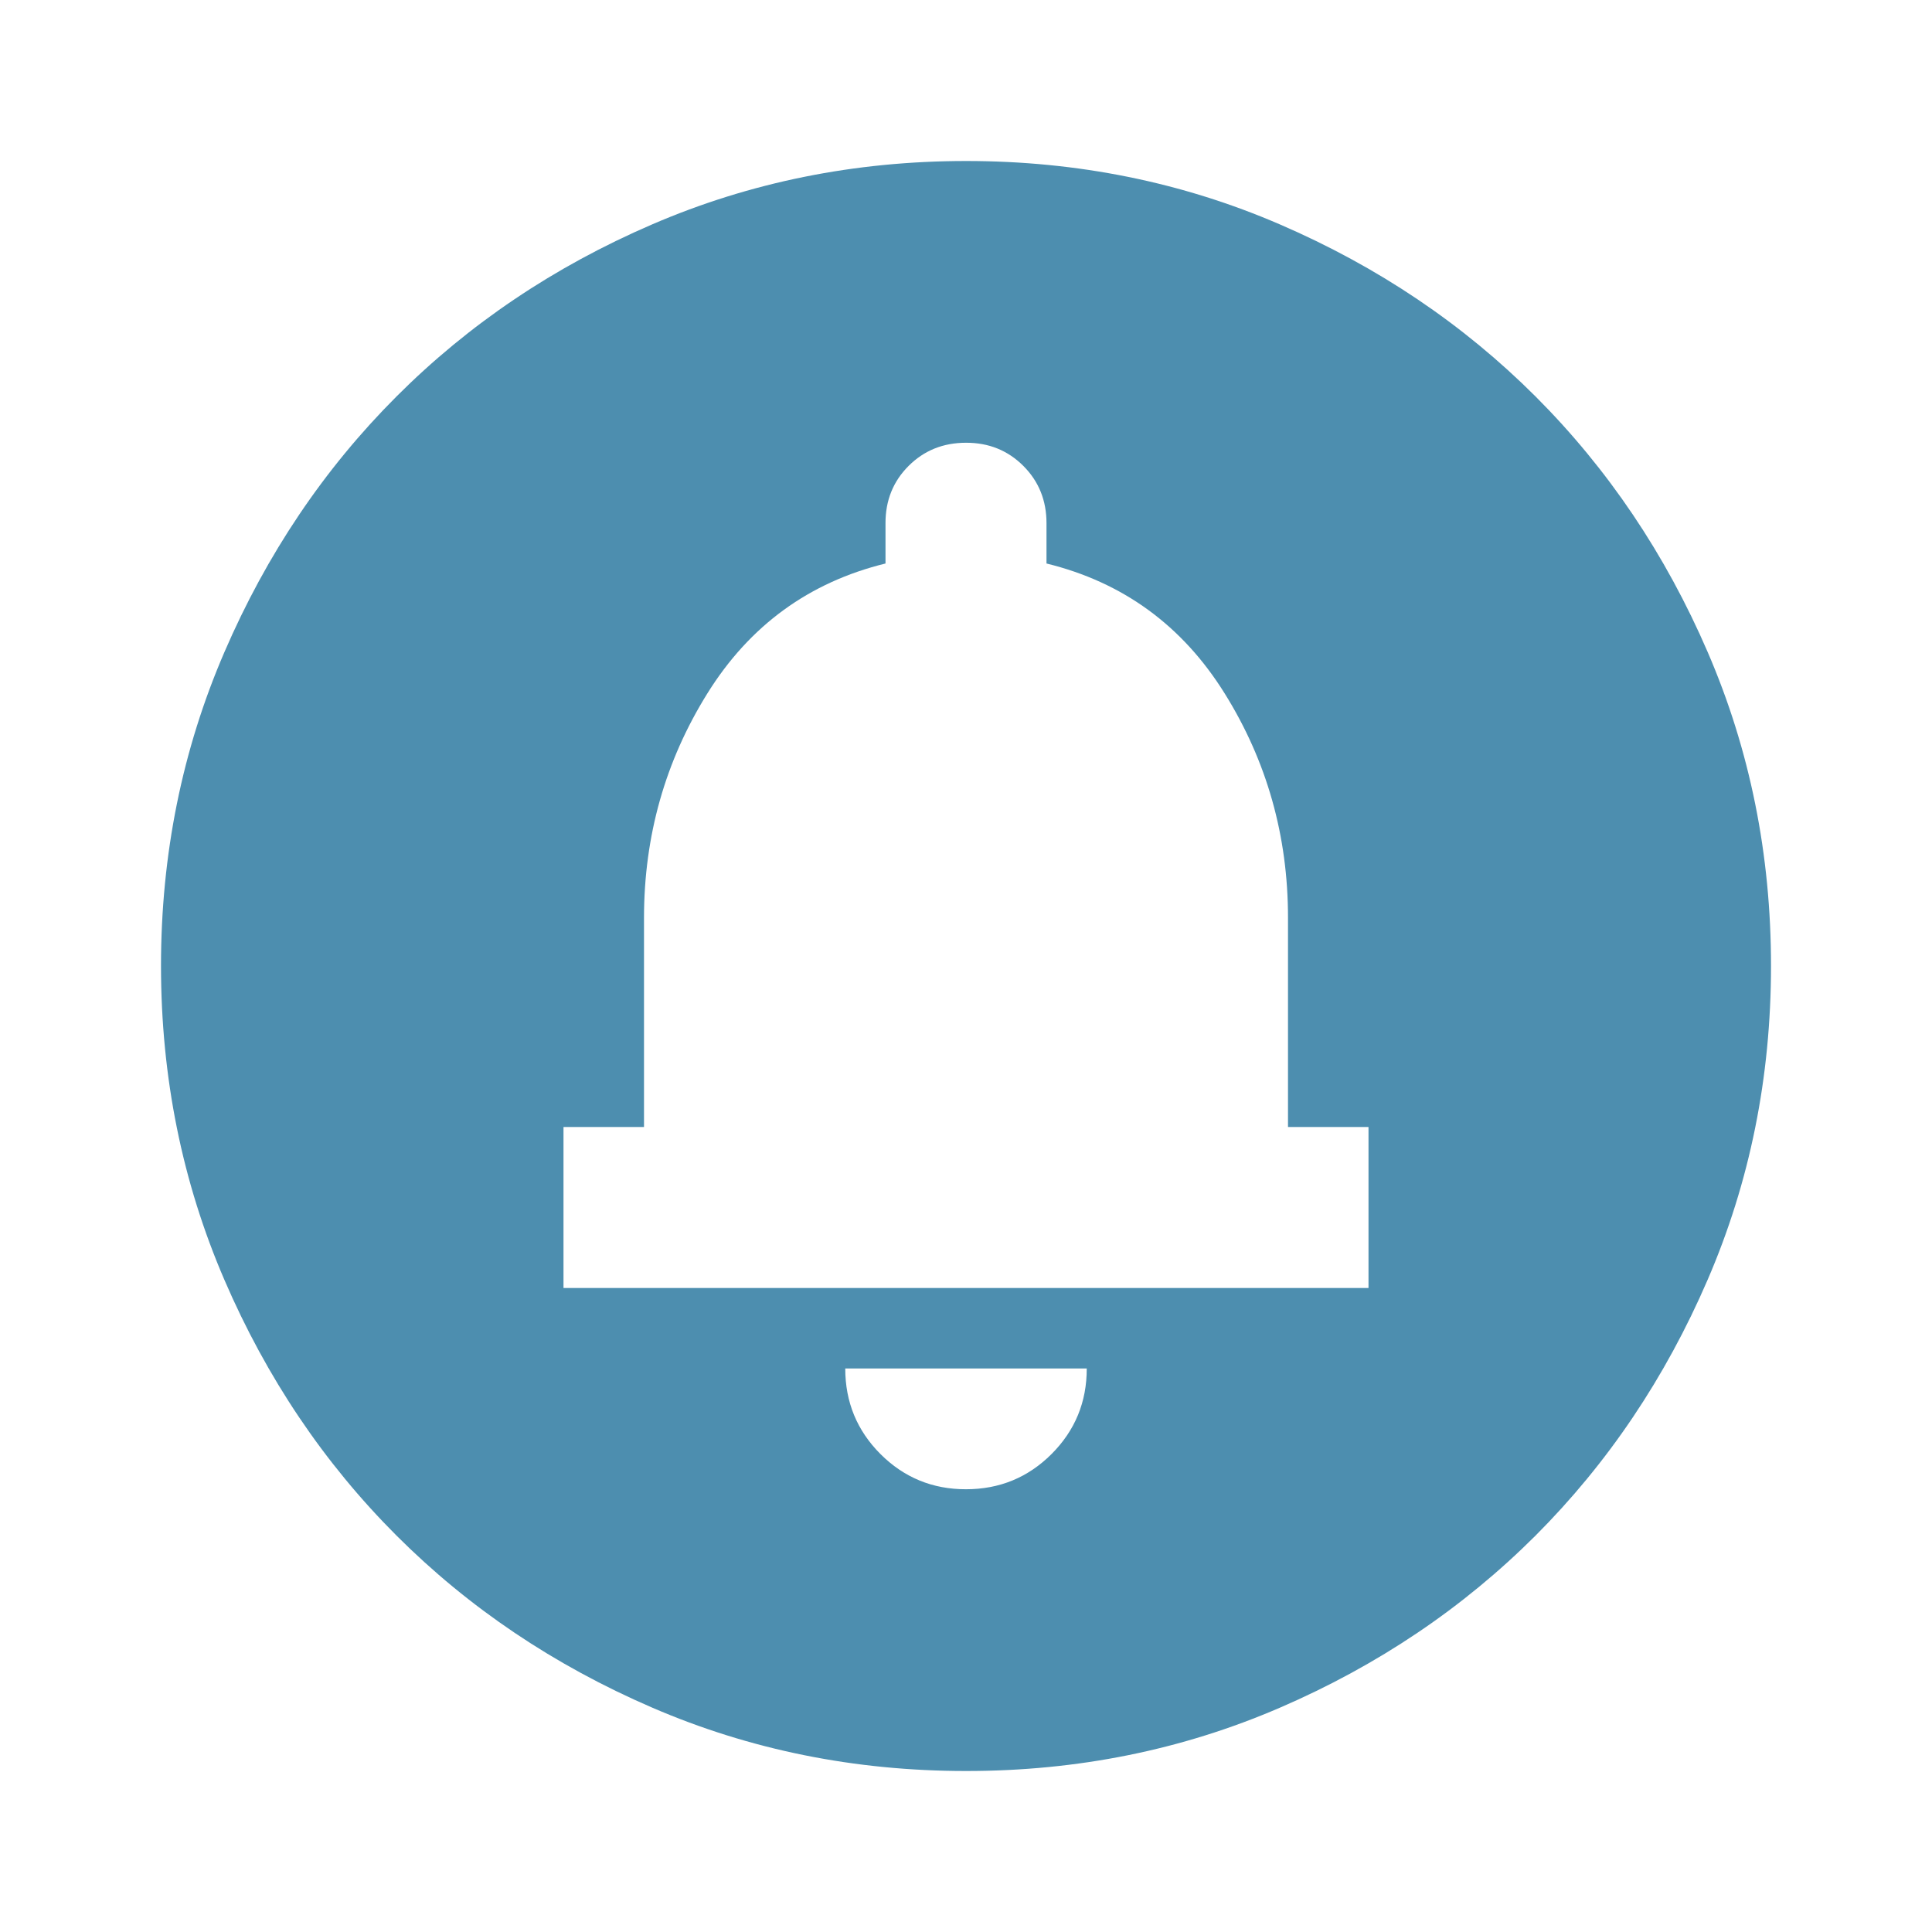 <svg width="36" height="36" viewBox="0 0 36 36" fill="none" xmlns="http://www.w3.org/2000/svg">
<path d="M18 27.75C18.625 27.75 19.157 27.531 19.595 27.093C20.032 26.655 20.251 26.124 20.25 25.5H15.75C15.75 26.125 15.969 26.657 16.407 27.095C16.845 27.532 17.376 27.751 18 27.75ZM10.5 24H25.5V21H24V17.1C24 15.575 23.606 14.181 22.818 12.918C22.03 11.655 20.924 10.849 19.5 10.5V9.75C19.5 9.325 19.356 8.969 19.068 8.681C18.78 8.393 18.424 8.249 18 8.25C17.575 8.25 17.218 8.394 16.93 8.682C16.642 8.97 16.499 9.326 16.5 9.75V10.5C15.075 10.85 13.969 11.656 13.182 12.919C12.395 14.182 12.001 15.576 12 17.1V21H10.5V24ZM18 33C15.925 33 13.975 32.606 12.15 31.818C10.325 31.03 8.738 29.962 7.388 28.613C6.037 27.262 4.969 25.675 4.182 23.85C3.395 22.025 3.001 20.075 3 18C3 15.925 3.394 13.975 4.182 12.15C4.97 10.325 6.038 8.738 7.388 7.388C8.738 6.037 10.325 4.969 12.15 4.182C13.975 3.395 15.925 3.001 18 3C20.075 3 22.025 3.394 23.85 4.182C25.675 4.97 27.262 6.038 28.613 7.388C29.962 8.738 31.032 10.325 31.82 12.15C32.608 13.975 33.001 15.925 33 18C33 20.075 32.606 22.025 31.818 23.85C31.03 25.675 29.962 27.262 28.613 28.613C27.262 29.962 25.675 31.032 23.85 31.82C22.025 32.608 20.075 33.001 18 33Z" fill="#4D8EAF"/>
</svg>
